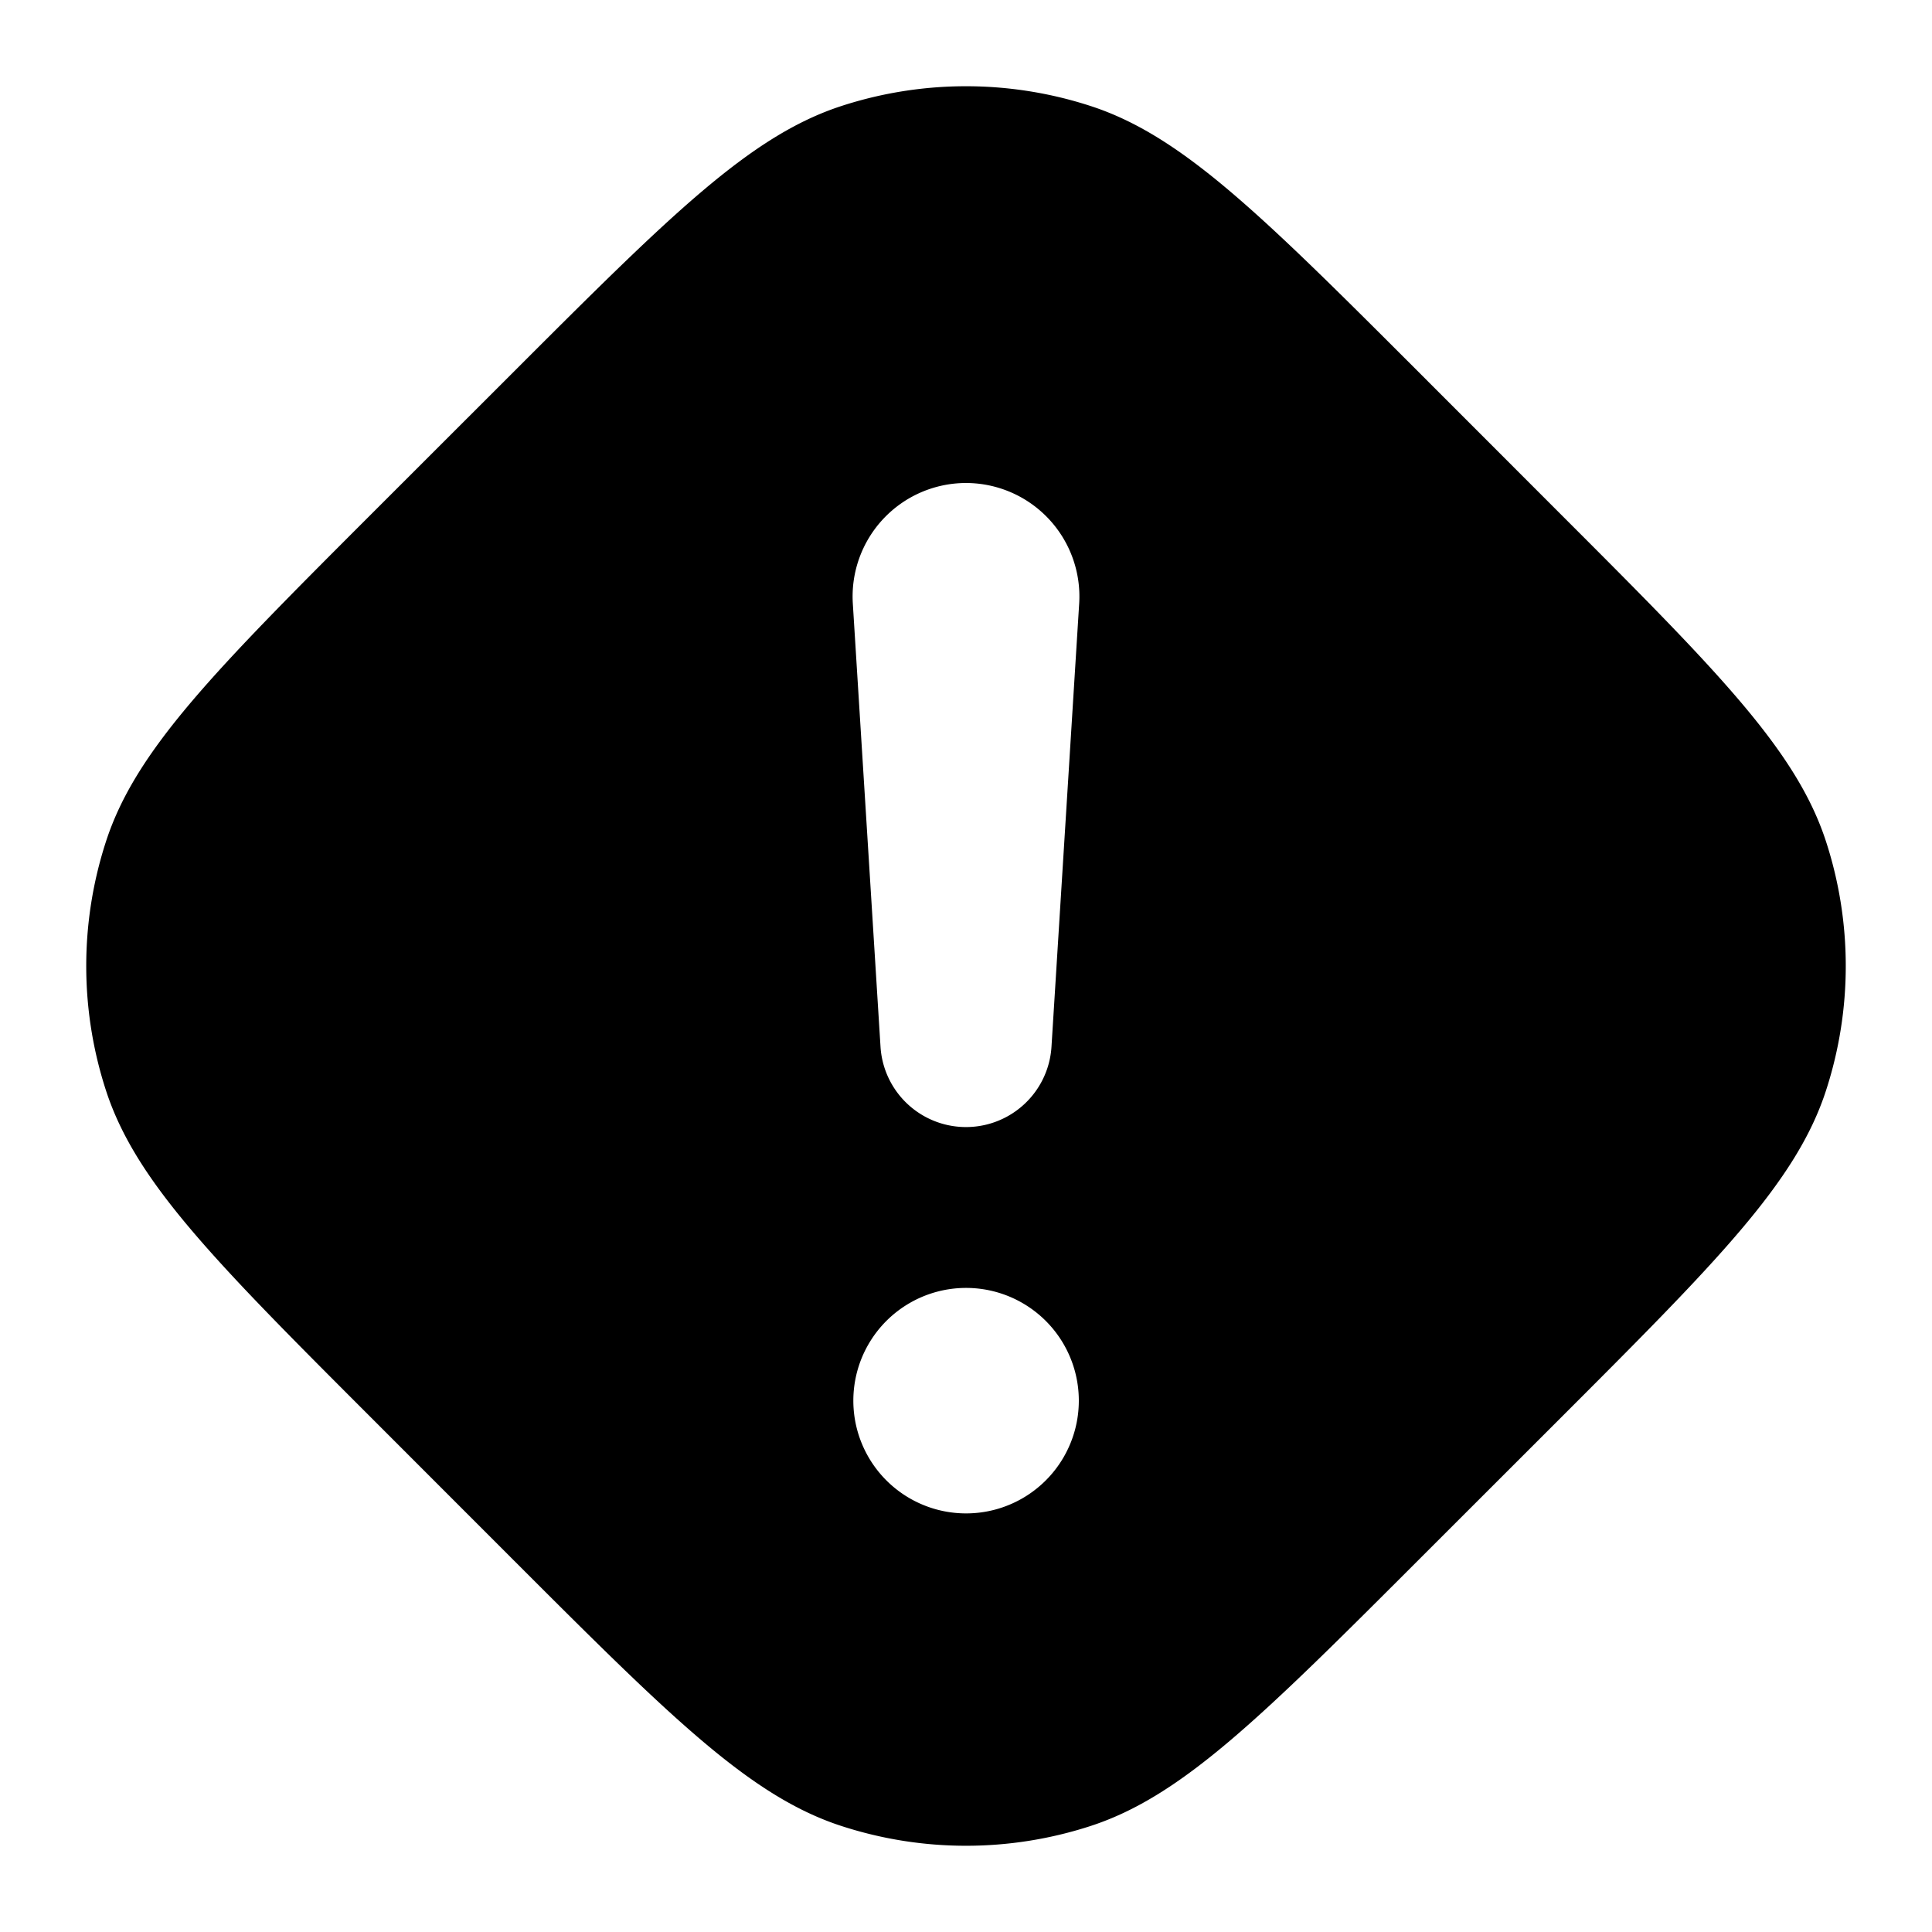 <svg xmlns="http://www.w3.org/2000/svg" width="24" height="24" fill="none" viewBox="0 0 24 24"><path fill="#313234" fill-rule="evenodd" d="M6.343 4.657c1.98-1.98 2.97-2.97 4.112-3.341a5 5 0 0 1 3.09 0c1.142.37 2.132 1.36 4.112 3.34l1.686 1.687c1.98 1.98 2.97 2.97 3.341 4.112a5 5 0 0 1 0 3.09c-.37 1.142-1.36 2.132-3.34 4.112l-1.687 1.686c-1.98 1.98-2.97 2.97-4.112 3.341a5 5 0 0 1-3.09 0c-1.142-.37-2.132-1.36-4.112-3.34l-1.686-1.687c-1.98-1.98-2.97-2.97-3.341-4.112a5 5 0 0 1 0-3.09c.37-1.142 1.36-2.132 3.34-4.112zM12.001 18.8a1.4 1.4 0 1 1 0-2.801 1.4 1.4 0 0 1 0 2.801M12 6a1.41 1.41 0 0 0-1.406 1.497l.344 5.505a1.064 1.064 0 0 0 2.124 0l.344-5.505A1.41 1.41 0 0 0 12 6" clip-rule="evenodd" style="fill:#313234;fill:color(display-p3 .192 .196 .204);fill-opacity:1"/></svg>